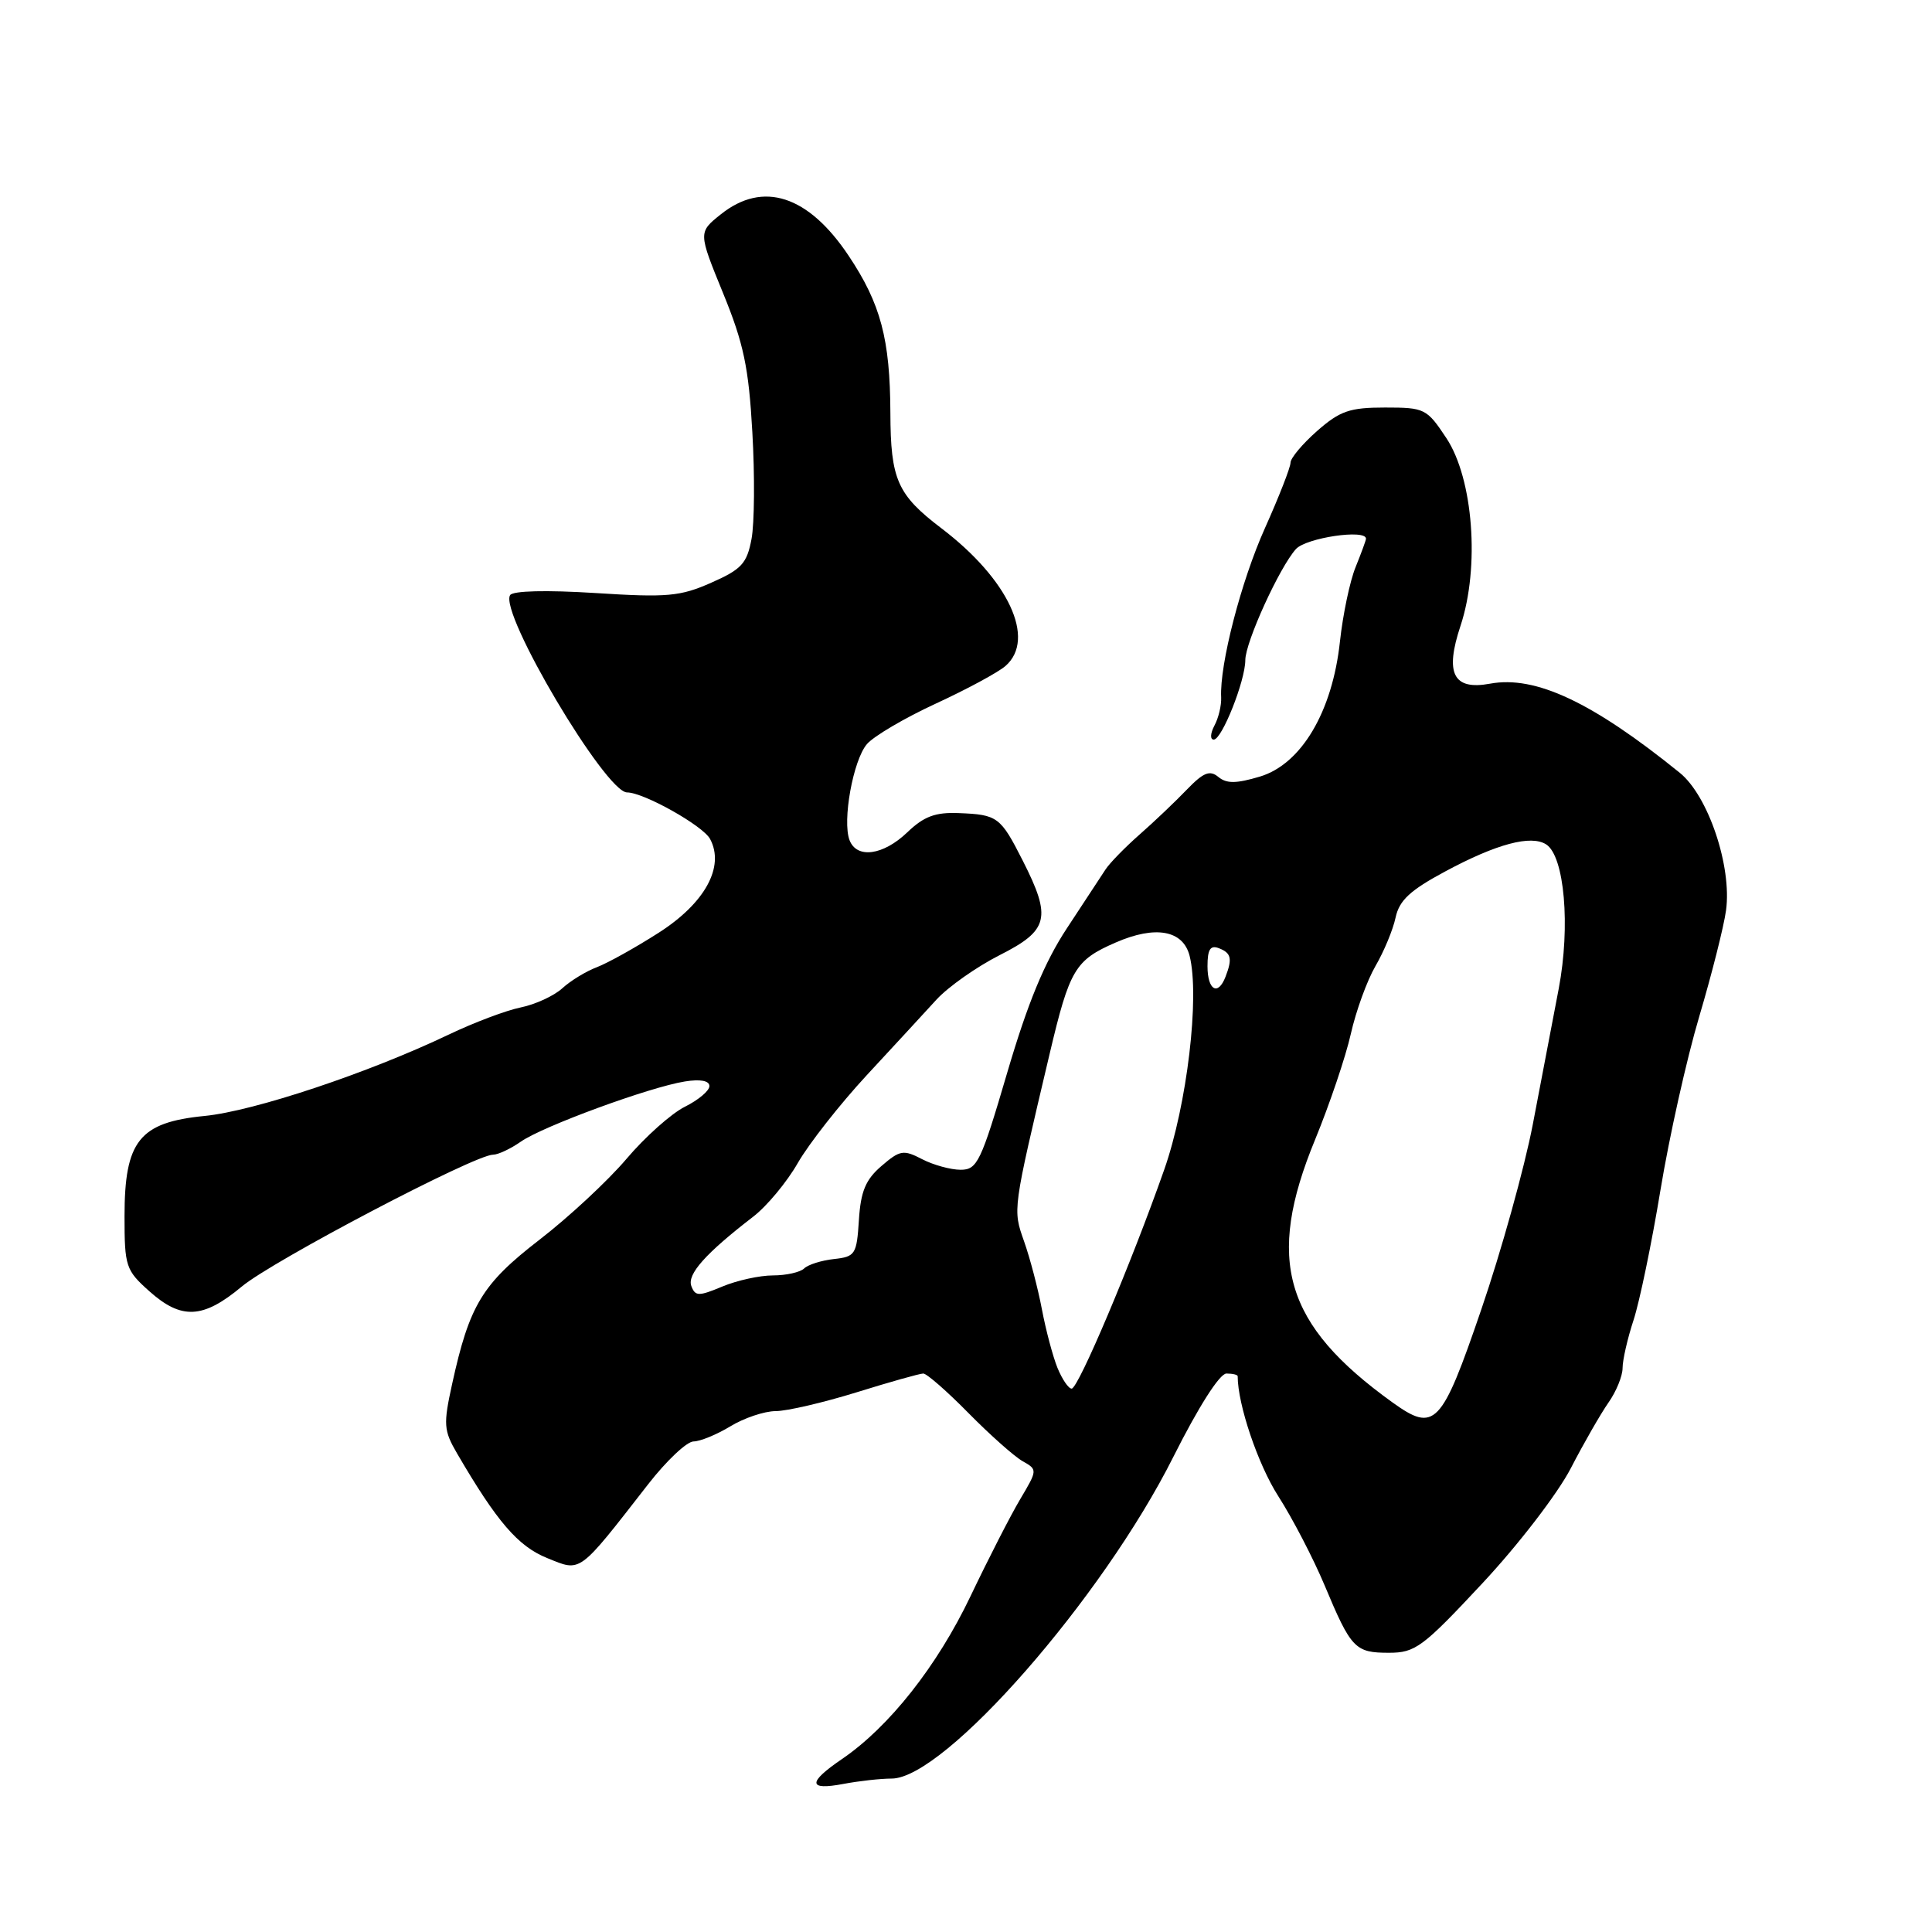 <?xml version="1.0" encoding="UTF-8" standalone="no"?>
<!DOCTYPE svg PUBLIC "-//W3C//DTD SVG 1.1//EN" "http://www.w3.org/Graphics/SVG/1.1/DTD/svg11.dtd" >
<svg xmlns="http://www.w3.org/2000/svg" xmlns:xlink="http://www.w3.org/1999/xlink" version="1.1" viewBox="0 0 256 256">
 <g >
 <path fill="currentColor"
d=" M 118.15 235.67 C 125.17 235.66 146.08 211.78 155.47 193.05 C 158.81 186.40 161.61 182.00 162.51 182.00 C 163.33 182.00 164.00 182.16 164.00 182.36 C 164.00 186.10 166.68 194.03 169.36 198.22 C 171.26 201.18 174.02 206.50 175.51 210.05 C 179.03 218.46 179.55 219.00 184.04 219.00 C 187.53 219.00 188.51 218.28 196.42 209.80 C 201.20 204.68 206.40 197.91 208.14 194.55 C 209.86 191.22 212.11 187.31 213.13 185.85 C 214.16 184.39 215.00 182.33 215.00 181.27 C 215.00 180.22 215.65 177.36 216.45 174.93 C 217.25 172.49 218.86 164.74 220.02 157.69 C 221.18 150.65 223.49 140.30 225.16 134.69 C 226.82 129.09 228.42 122.75 228.71 120.62 C 229.50 114.81 226.35 105.45 222.58 102.40 C 211.00 93.03 203.45 89.48 197.44 90.59 C 192.56 91.49 191.42 89.25 193.53 82.91 C 196.10 75.16 195.22 63.44 191.65 58.05 C 189.06 54.14 188.78 54.00 183.52 54.00 C 178.85 54.00 177.56 54.44 174.53 57.10 C 172.59 58.81 171.00 60.70 171.00 61.31 C 171.00 61.92 169.48 65.81 167.62 69.96 C 164.45 77.01 161.59 88.06 161.81 92.41 C 161.86 93.46 161.46 95.15 160.91 96.16 C 160.37 97.19 160.33 98.00 160.83 98.00 C 161.91 98.00 165.00 90.23 165.01 87.47 C 165.02 85.07 169.54 75.17 171.72 72.75 C 173.08 71.26 181.00 70.08 181.00 71.38 C 181.00 71.59 180.38 73.27 179.63 75.13 C 178.87 76.98 177.94 81.42 177.55 85.00 C 176.55 94.31 172.43 101.25 166.95 102.90 C 163.80 103.84 162.53 103.85 161.44 102.95 C 160.30 102.01 159.46 102.35 157.26 104.63 C 155.74 106.21 152.93 108.89 151.00 110.58 C 149.07 112.28 147.05 114.35 146.50 115.19 C 145.95 116.03 143.64 119.55 141.37 123.00 C 138.39 127.53 136.18 132.89 133.46 142.14 C 129.98 153.98 129.49 155.00 127.29 155.00 C 125.98 155.00 123.68 154.37 122.19 153.60 C 119.71 152.31 119.25 152.39 116.80 154.50 C 114.70 156.30 114.05 157.86 113.81 161.65 C 113.52 166.22 113.33 166.52 110.50 166.83 C 108.85 167.01 107.07 167.57 106.55 168.08 C 106.03 168.58 104.17 169.00 102.42 169.00 C 100.67 169.00 97.66 169.66 95.72 170.47 C 92.58 171.78 92.13 171.78 91.61 170.42 C 91.01 168.86 93.49 166.08 99.80 161.22 C 101.61 159.83 104.28 156.62 105.72 154.09 C 107.17 151.57 111.26 146.35 114.82 142.50 C 118.39 138.65 122.57 134.12 124.11 132.43 C 125.66 130.75 129.42 128.10 132.46 126.56 C 138.97 123.27 139.37 121.63 135.52 114.04 C 132.57 108.23 132.19 107.94 127.04 107.74 C 123.93 107.61 122.42 108.18 120.22 110.29 C 117.02 113.35 113.53 113.82 112.57 111.33 C 111.59 108.77 113.04 100.74 114.87 98.60 C 115.77 97.55 119.88 95.13 124.00 93.23 C 128.12 91.33 132.29 89.08 133.25 88.23 C 137.31 84.65 133.62 76.75 124.74 70.00 C 118.89 65.55 118.01 63.55 117.98 54.70 C 117.94 44.93 116.70 40.25 112.45 33.89 C 107.10 25.87 101.10 23.93 95.51 28.40 C 92.52 30.79 92.52 30.79 95.81 38.84 C 98.54 45.51 99.21 48.68 99.69 57.29 C 100.02 63.00 99.97 69.36 99.58 71.42 C 98.97 74.67 98.26 75.44 94.25 77.21 C 90.14 79.03 88.43 79.19 78.90 78.58 C 72.37 78.17 67.95 78.28 67.59 78.86 C 66.13 81.21 80.24 105.00 83.09 105.00 C 85.29 105.00 93.15 109.41 94.09 111.17 C 96.06 114.85 93.41 119.68 87.27 123.60 C 84.21 125.56 80.54 127.60 79.11 128.15 C 77.67 128.69 75.60 129.95 74.50 130.96 C 73.40 131.96 70.92 133.10 69.00 133.49 C 67.08 133.88 62.80 135.49 59.50 137.07 C 48.82 142.17 33.66 147.23 27.10 147.87 C 18.46 148.72 16.50 151.18 16.50 161.16 C 16.50 167.81 16.67 168.31 19.77 171.08 C 24.04 174.90 26.90 174.76 32.03 170.48 C 36.13 167.05 62.91 153.00 65.34 153.00 C 66.01 153.00 67.66 152.22 69.02 151.27 C 71.92 149.24 86.09 144.04 90.75 143.30 C 92.80 142.97 94.00 143.20 94.00 143.91 C 94.00 144.53 92.54 145.76 90.75 146.65 C 88.96 147.54 85.47 150.65 83.00 153.57 C 80.53 156.48 75.33 161.31 71.46 164.29 C 63.89 170.14 62.20 172.93 59.91 183.38 C 58.73 188.75 58.79 189.54 60.56 192.58 C 65.85 201.65 68.64 204.89 72.50 206.45 C 77.05 208.29 76.54 208.67 85.90 196.65 C 88.32 193.54 91.02 191.00 91.90 191.00 C 92.78 190.99 94.97 190.09 96.77 189.00 C 98.57 187.90 101.27 186.99 102.77 186.98 C 104.27 186.98 109.10 185.85 113.50 184.49 C 117.90 183.12 121.88 182.00 122.34 182.00 C 122.80 182.00 125.50 184.36 128.34 187.25 C 131.19 190.14 134.41 193.00 135.51 193.62 C 137.48 194.73 137.48 194.78 135.20 198.62 C 133.93 200.75 130.96 206.55 128.60 211.50 C 124.19 220.75 117.82 228.82 111.57 233.08 C 106.99 236.20 107.05 237.27 111.75 236.38 C 113.81 235.99 116.69 235.67 118.15 235.67 Z  M 184.50 185.82 C 170.16 175.50 167.66 167.01 174.26 151.00 C 176.18 146.32 178.31 140.03 178.99 137.00 C 179.67 133.97 181.14 129.93 182.26 128.00 C 183.38 126.08 184.58 123.19 184.92 121.59 C 185.41 119.30 186.84 117.97 191.52 115.46 C 198.31 111.81 202.87 110.60 204.88 111.89 C 207.30 113.45 208.11 122.73 206.54 131.00 C 205.75 135.12 204.21 143.23 203.10 149.01 C 201.99 154.78 198.92 165.81 196.28 173.51 C 191.00 188.95 190.12 189.86 184.50 185.82 Z  M 140.12 181.25 C 139.51 179.74 138.58 176.25 138.06 173.50 C 137.54 170.75 136.48 166.70 135.70 164.50 C 134.19 160.19 134.14 160.56 139.10 139.56 C 141.73 128.45 142.45 127.23 147.83 124.89 C 153.10 122.59 156.77 123.25 157.63 126.66 C 158.99 132.08 157.29 146.40 154.26 155.00 C 149.88 167.45 142.88 184.00 142.00 184.00 C 141.58 184.00 140.74 182.76 140.12 181.25 Z  M 160.00 128.03 C 160.00 125.80 160.37 125.21 161.50 125.64 C 163.14 126.27 163.32 127.01 162.39 129.42 C 161.39 132.02 160.00 131.21 160.00 128.03 Z "/>
</g>
</svg>